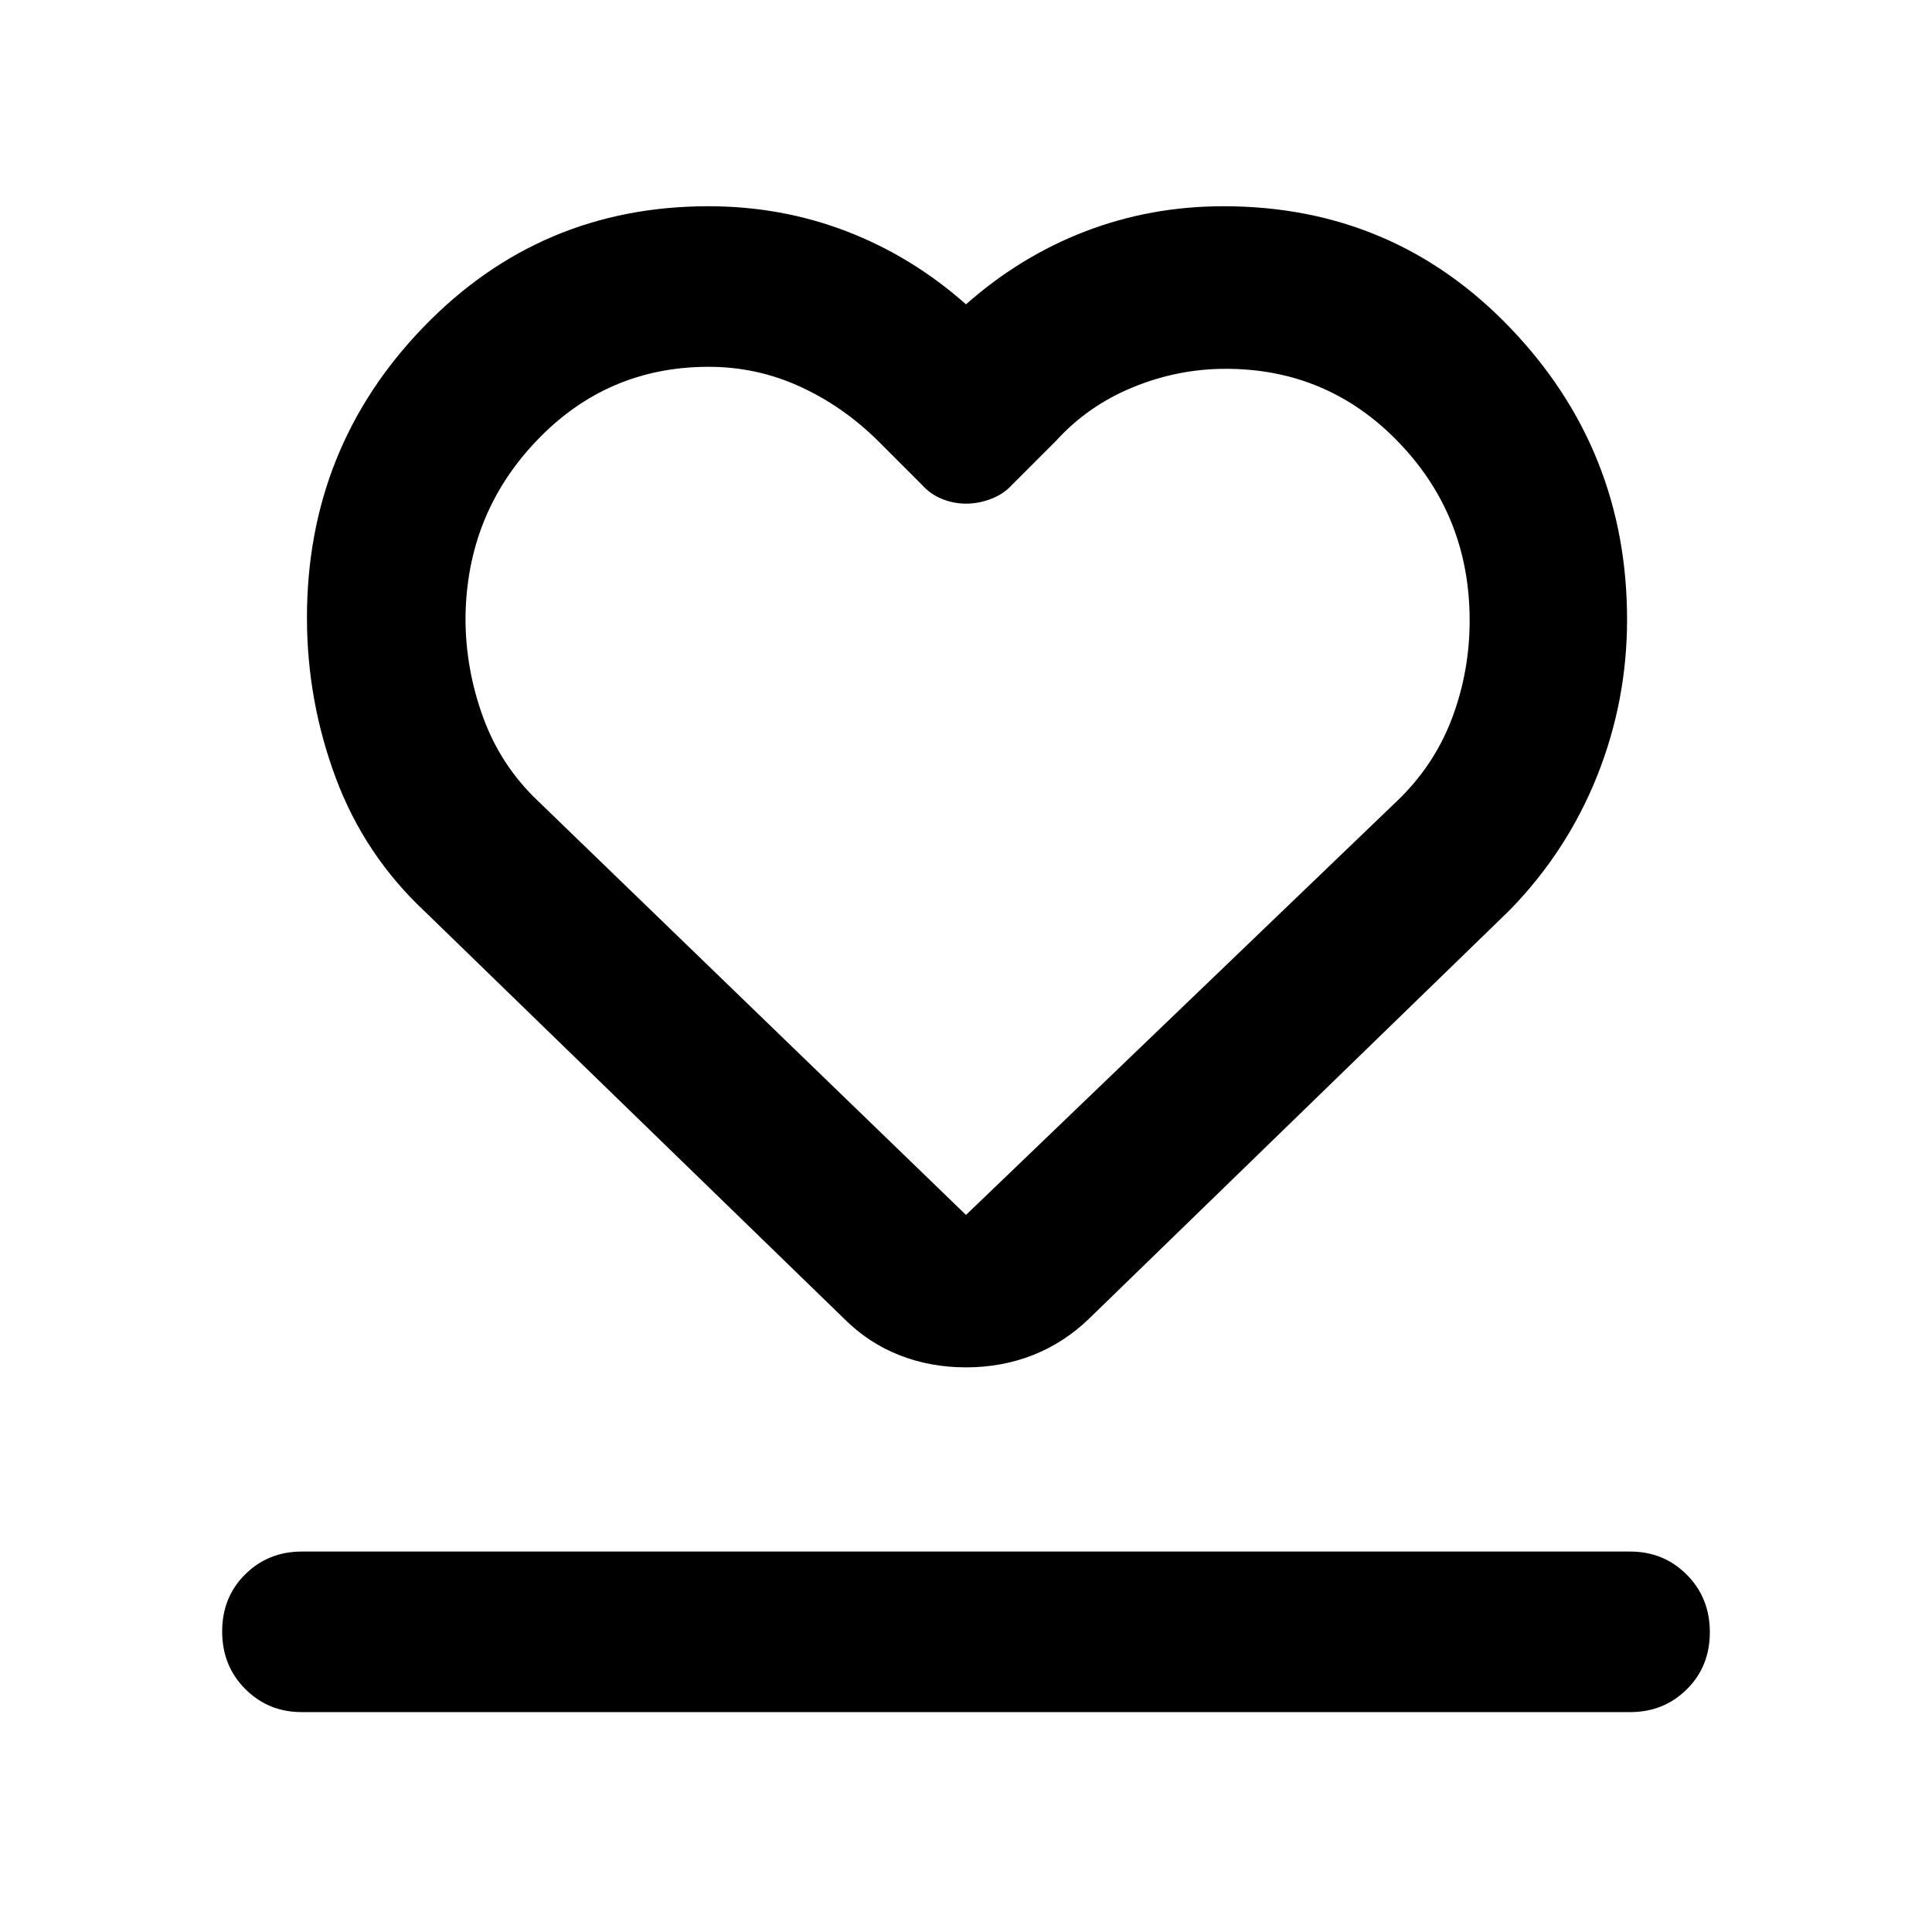 <svg xmlns="http://www.w3.org/2000/svg" width="48" height="48" viewBox="0 96 960 960"><path d="M150 946.74q-16.707 0-28.158-11.502t-11.451-28.566q0-17.063 11.451-28.39 11.451-11.326 28.158-11.326h660q16.707 0 28.158 11.502 11.451 11.501 11.451 28.565t-11.451 28.39Q826.707 946.74 810 946.74H150Zm61.348-397.566q-30.131-28.131-44.479-66.57-14.348-38.439-14.348-79.698 0-84.491 57.964-144.46Q268.449 198.477 352 198.477q36.166 0 68.598 12.441 32.431 12.44 59.402 36.298 26.971-23.858 59.402-36.298 32.432-12.441 68.598-12.441 84.577 0 142.528 60.544 57.951 60.544 57.951 144.826 0 40.58-14.949 77.905-14.95 37.325-43.312 66.422l-209 203q-12.577 12.13-28.055 18.196-15.479 6.065-33.169 6.065-17.69 0-33.11-6.065-15.42-6.066-27.536-18.196l-208-202Zm55.565-55.566L480 699.694l215.652-207.086q17.67-17.548 26.139-40.485 8.469-22.938 8.469-47.787 0-51.858-35.167-88.466-35.168-36.609-86.026-36.609-23.806 0-46.125 9.163-22.318 9.164-38.029 26.446l-22 22q-4.292 4.695-10.487 7.043t-12.318 2.348q-6.266 0-12.05-2.348-5.784-2.348-9.971-7.043l-22-22q-17.523-17.228-38.879-26.919-21.356-9.69-45.102-9.69-50.369 0-85.368 36.609-34.998 36.608-35.433 88.343 0 25.037 8.678 48.985 8.678 23.949 26.93 41.41ZM480 488.695Z"/></svg>